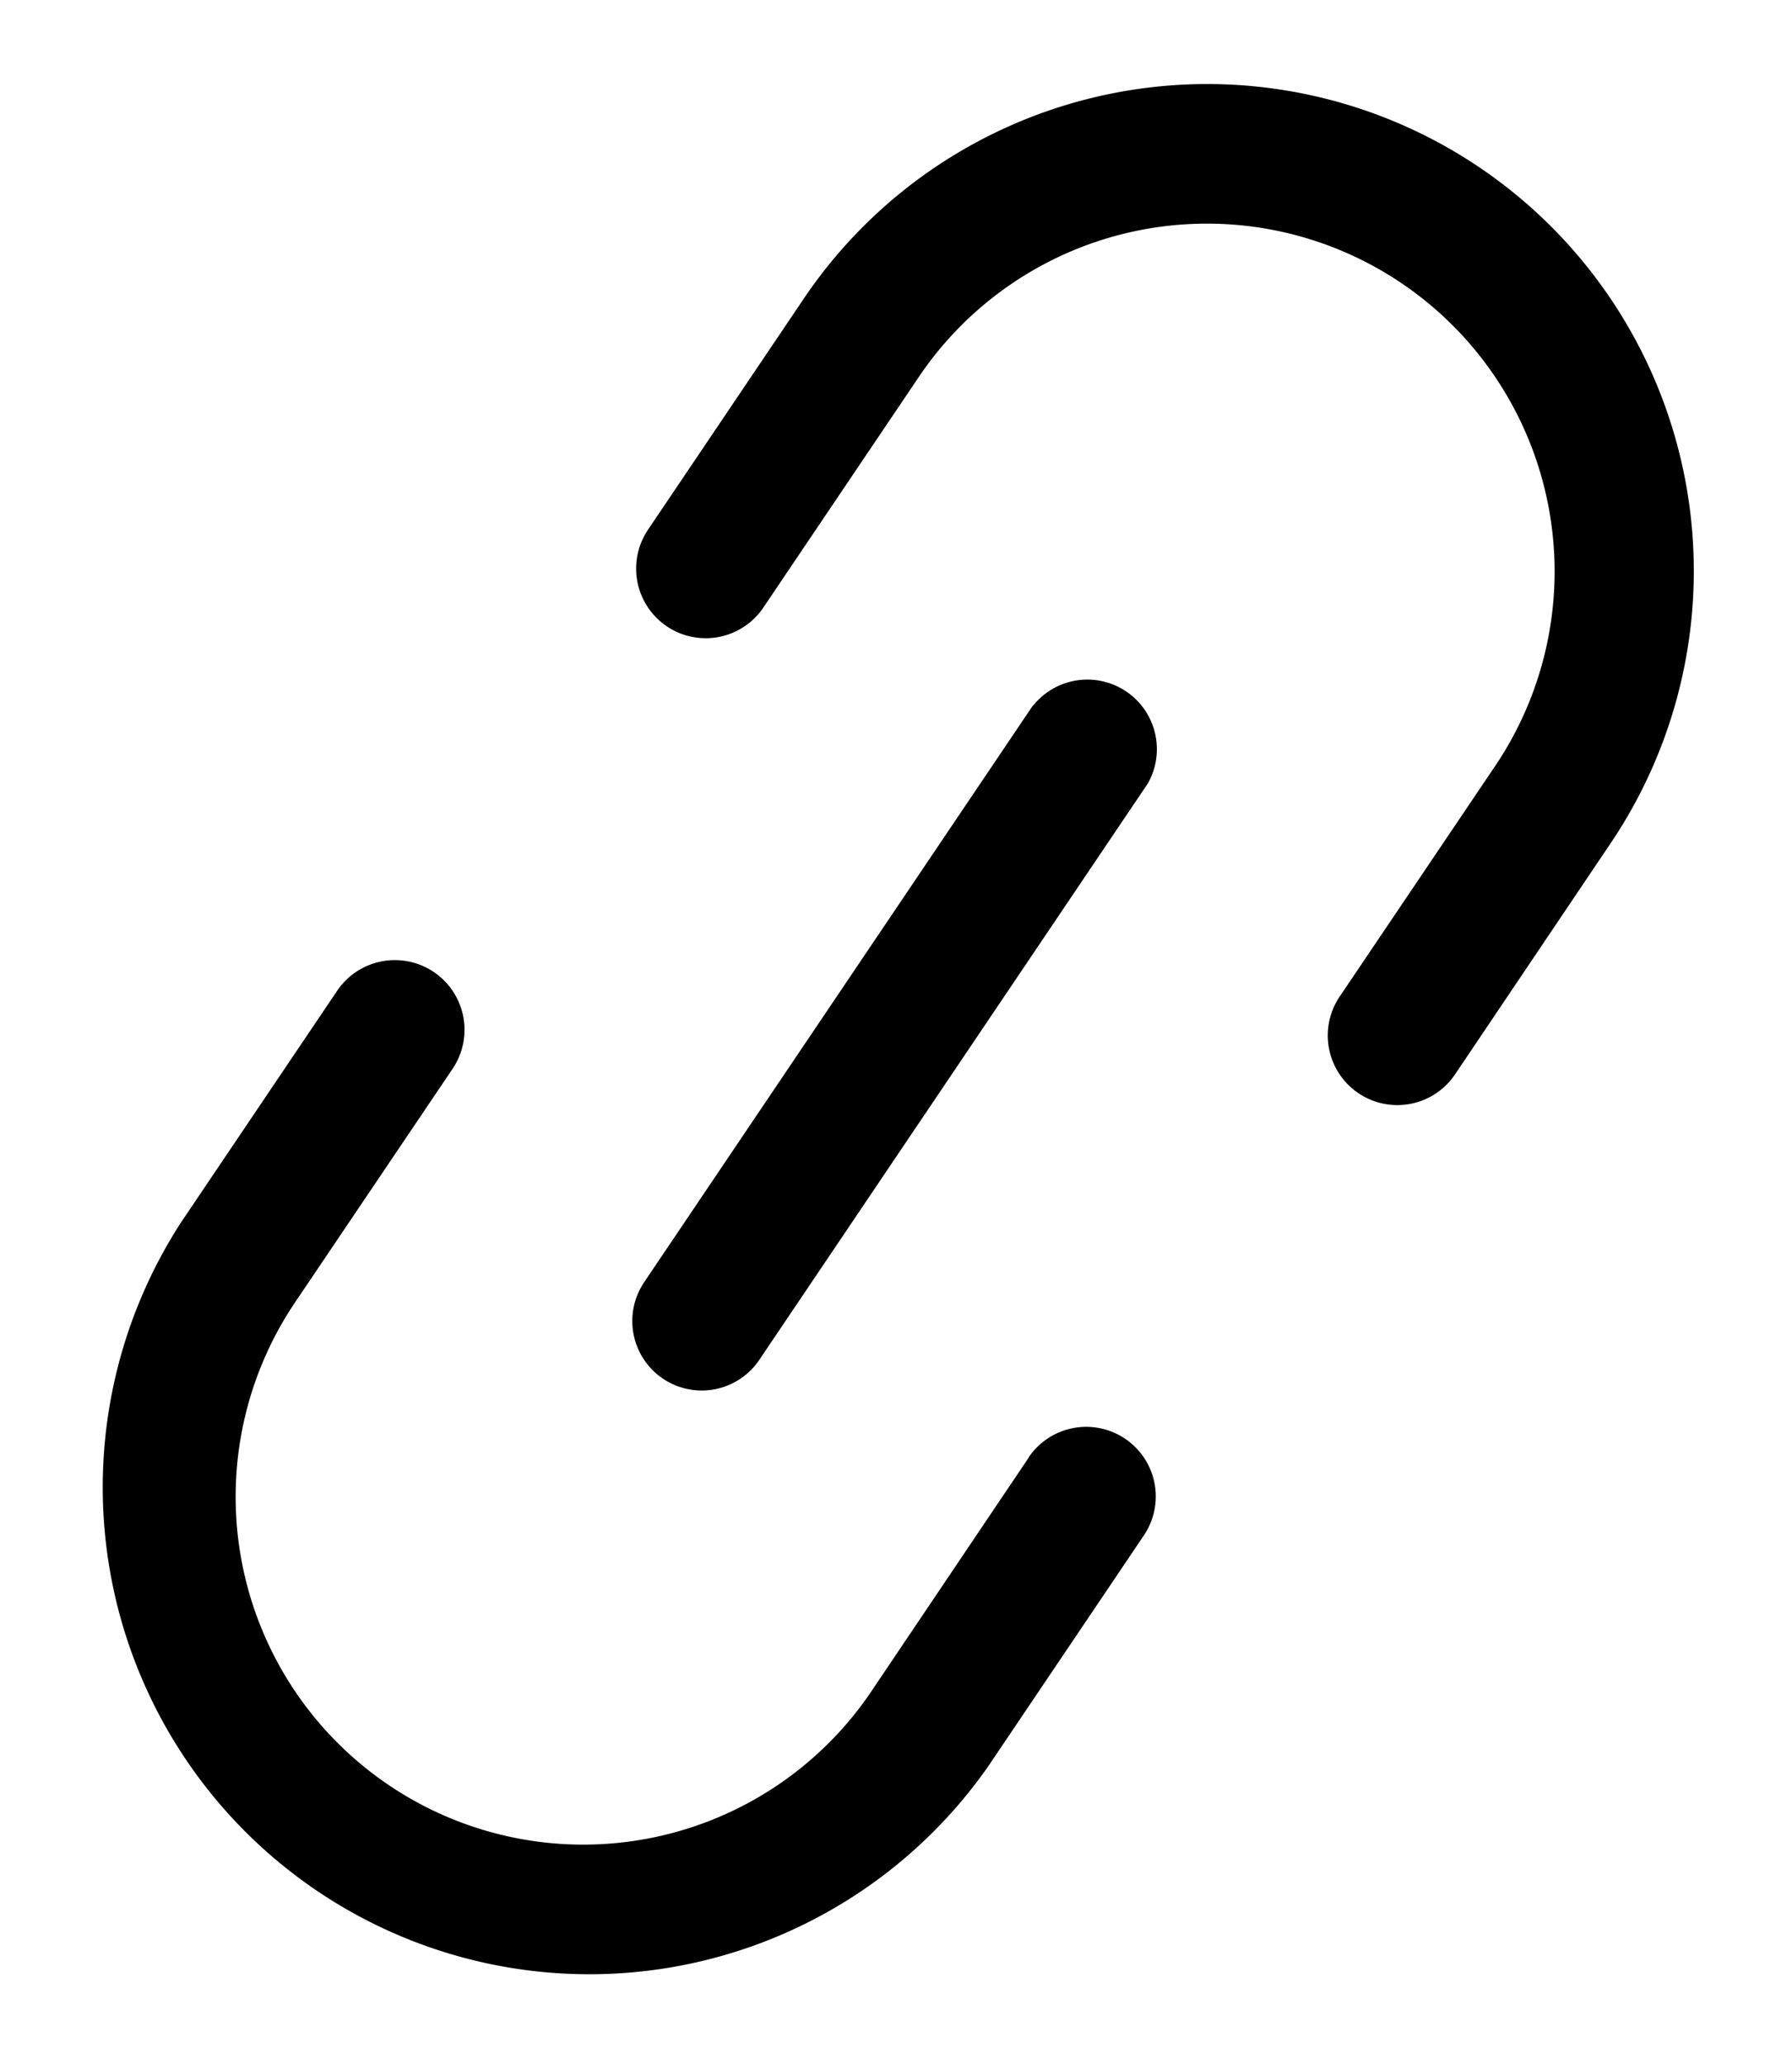 <svg xmlns="http://www.w3.org/2000/svg" width="22.396" height="25.794" viewBox="0 0 22.396 25.794">
  <g id="noun_link_2659295" transform="translate(-5.614 1.557) rotate(-11)">
    <g id="link" transform="translate(3.34 3.339)">
      <path id="Path_740" data-name="Path 740" d="M14.956,21.209,12.5,23.668a4.344,4.344,0,1,1-6.143-6.143l2.459-2.458A.869.869,0,1,0,7.58,13.841L5.121,16.3a6.082,6.082,0,0,0,8.6,8.6l2.459-2.459a.869.869,0,1,0-1.225-1.234Z" transform="translate(-3.34 -4.683)"/>
      <path id="Path_741" data-name="Path 741" d="M24.9,5.121a6.082,6.082,0,0,0-8.6,0L13.841,7.58a.869.869,0,0,0,1.225,1.234l2.459-2.459A4.344,4.344,0,1,1,23.668,12.5l-2.459,2.458a.869.869,0,0,0,1.234,1.225L24.9,13.723A6.082,6.082,0,0,0,24.9,5.121Z" transform="translate(-4.683 -3.339)"/>
      <path id="Path_742" data-name="Path 742" d="M17.865,11.728l-6.143,6.143A.866.866,0,1,0,12.947,19.1l6.143-6.143a.869.869,0,0,0-1.225-1.225Z" transform="translate(-4.406 -4.412)"/>
    </g>
  </g>
</svg>
